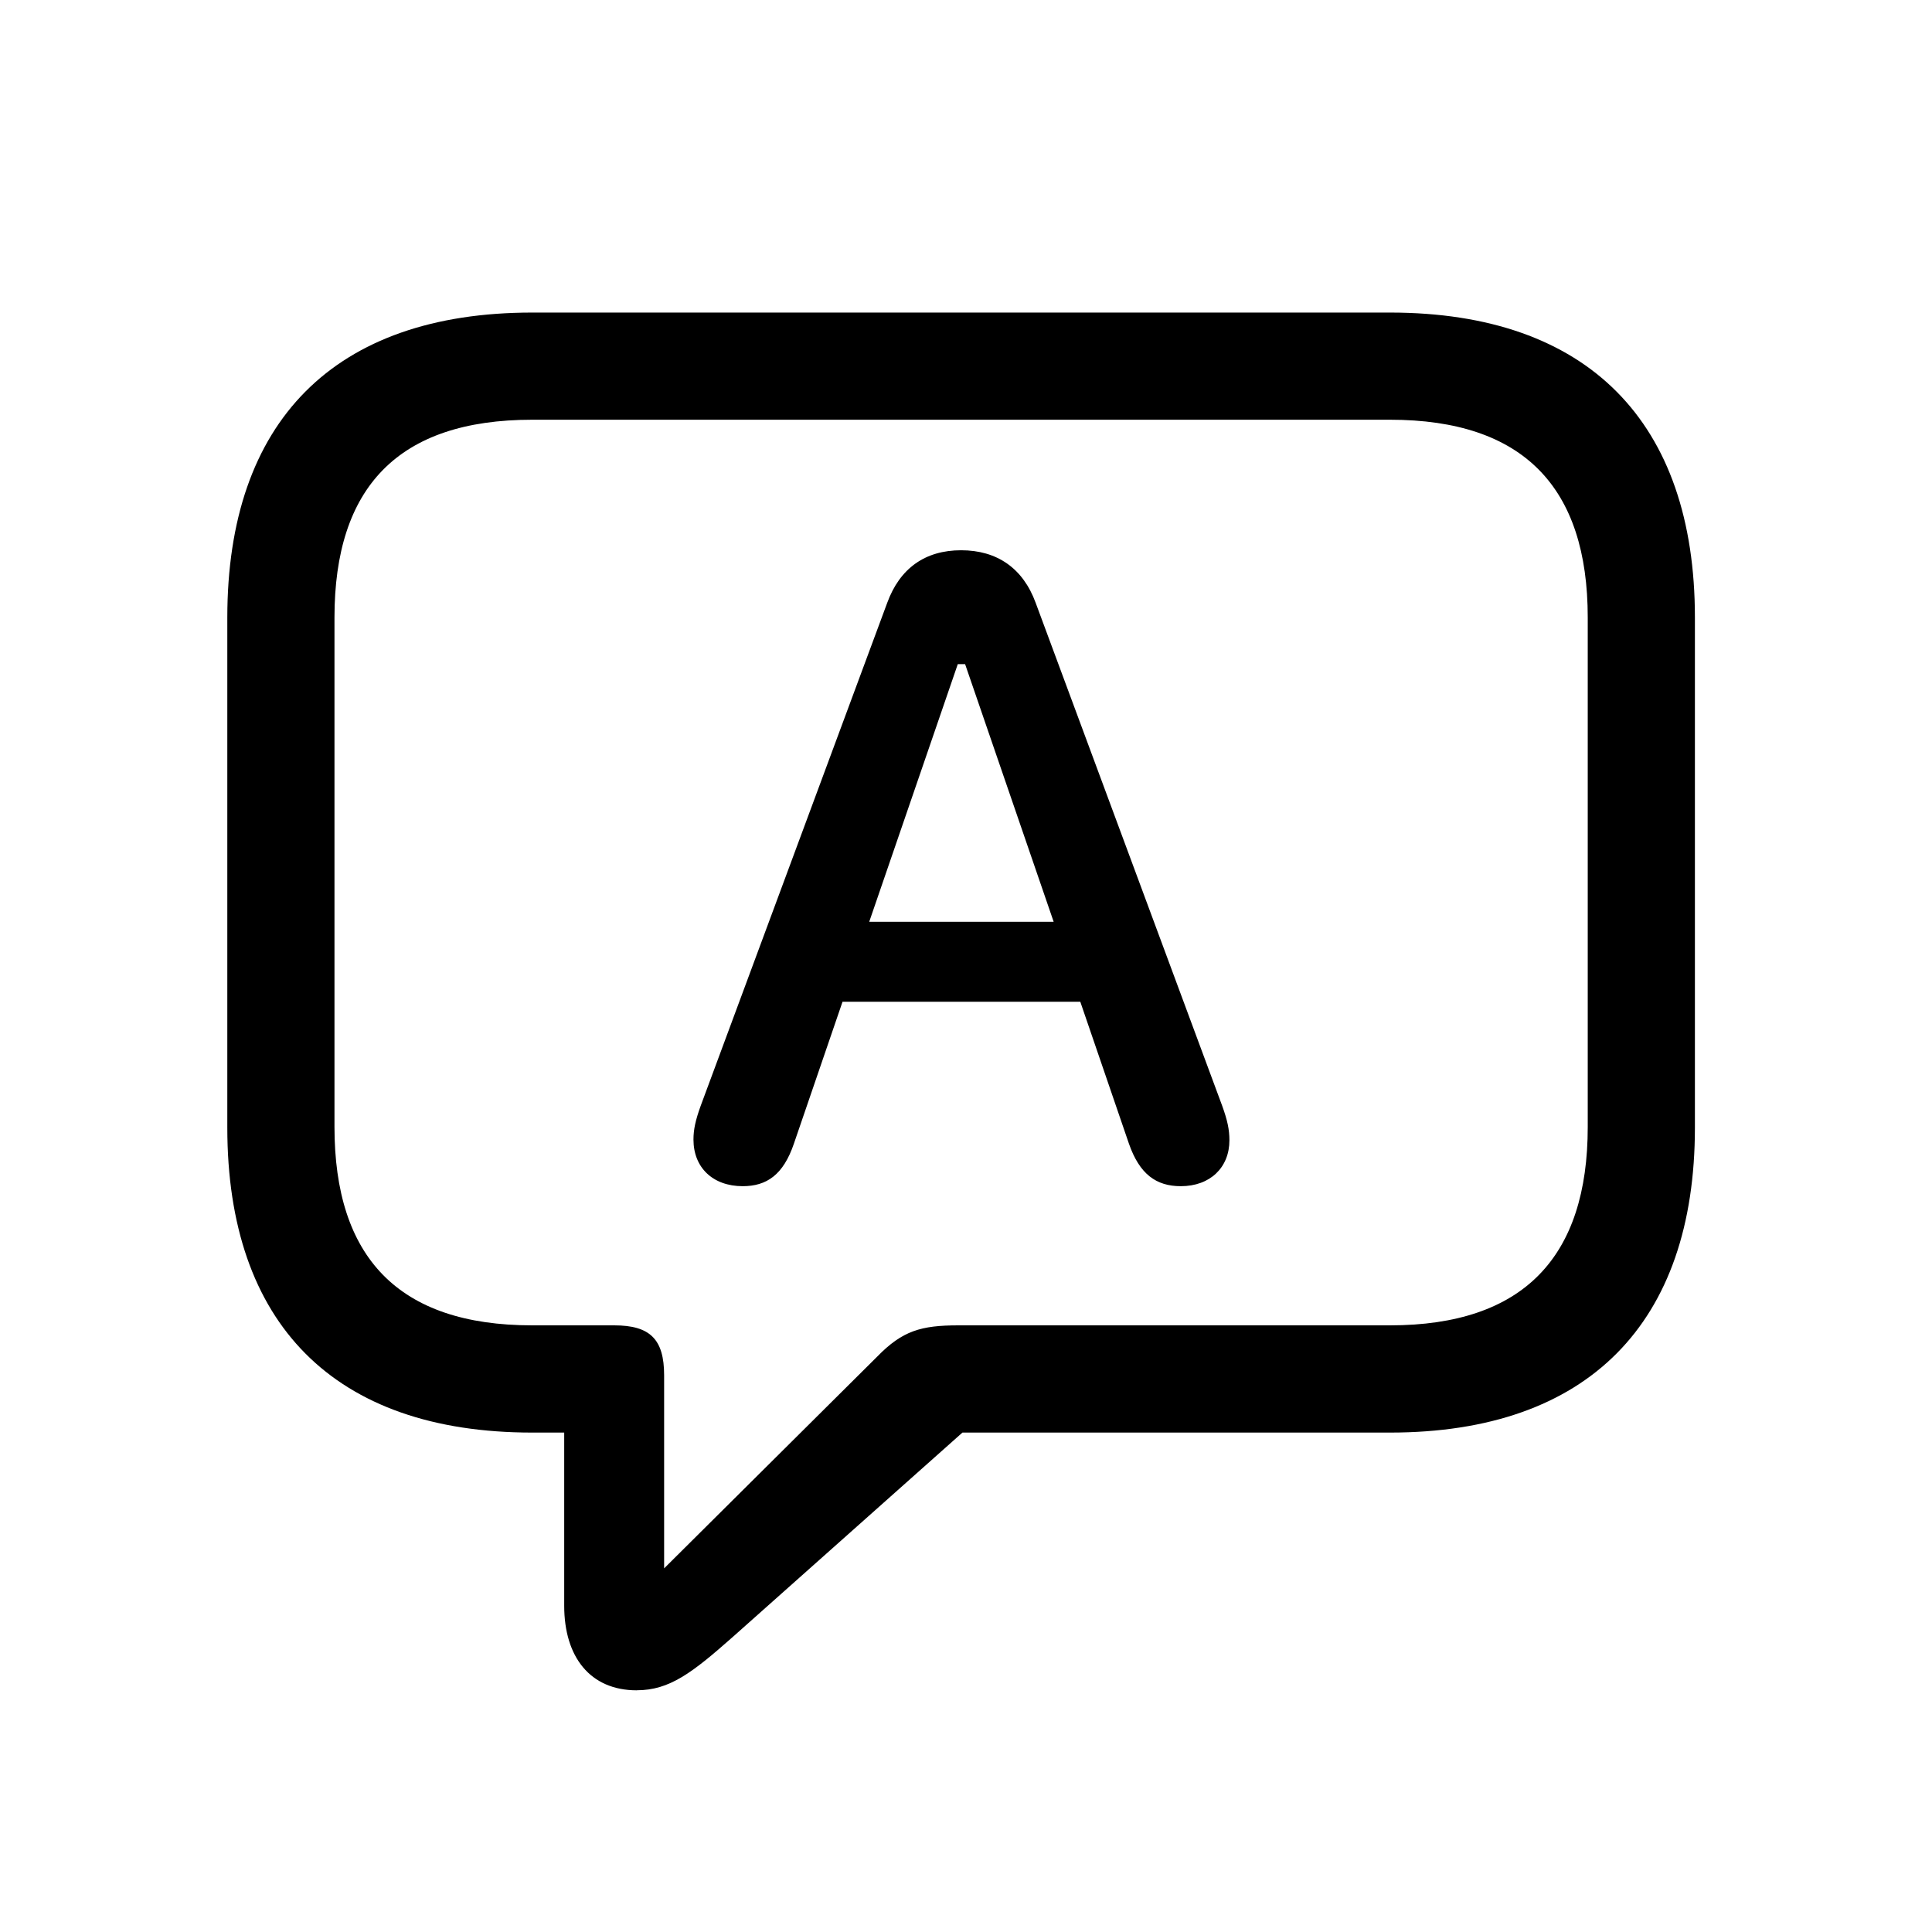 <!-- Generated by IcoMoon.io -->
<svg version="1.1" xmlns="http://www.w3.org/2000/svg" width="32" height="32" viewBox="0 0 32 32">
<title>character-bubble</title>
<path d="M10.548 27.996c0.54 0 0.915-0.287 1.588-0.882l3.805-3.386h7.081c3.287 0 5.051-1.82 5.051-5.051v-8.449c0-3.232-1.765-5.051-5.051-5.051h-14.206c-3.287 0-5.051 1.809-5.051 5.051v8.449c0 3.243 1.765 5.051 5.051 5.051h0.529v2.868c0 0.849 0.43 1.401 1.202 1.401zM11 25.978v-3.199c0-0.596-0.232-0.827-0.827-0.827h-1.357c-2.228 0-3.276-1.136-3.276-3.287v-8.437c0-2.151 1.048-3.276 3.276-3.276h14.206c2.217 0 3.276 1.125 3.276 3.276v8.437c0 2.151-1.059 3.287-3.276 3.287h-7.147c-0.618 0-0.927 0.088-1.346 0.518l-3.529 3.507zM12.301 19.647c0.397 0 0.673-0.187 0.849-0.706l0.805-2.349h3.938l0.805 2.349c0.176 0.507 0.452 0.706 0.86 0.706 0.485 0 0.805-0.309 0.805-0.761 0-0.176-0.033-0.331-0.121-0.574l-3.088-8.327c-0.21-0.574-0.64-0.871-1.235-0.871s-1.015 0.298-1.224 0.871l-3.088 8.327c-0.088 0.243-0.121 0.397-0.121 0.563 0 0.463 0.32 0.772 0.816 0.772zM14.397 15.268l1.467-4.268h0.121l1.467 4.268h-3.055z"></path>
</svg>
